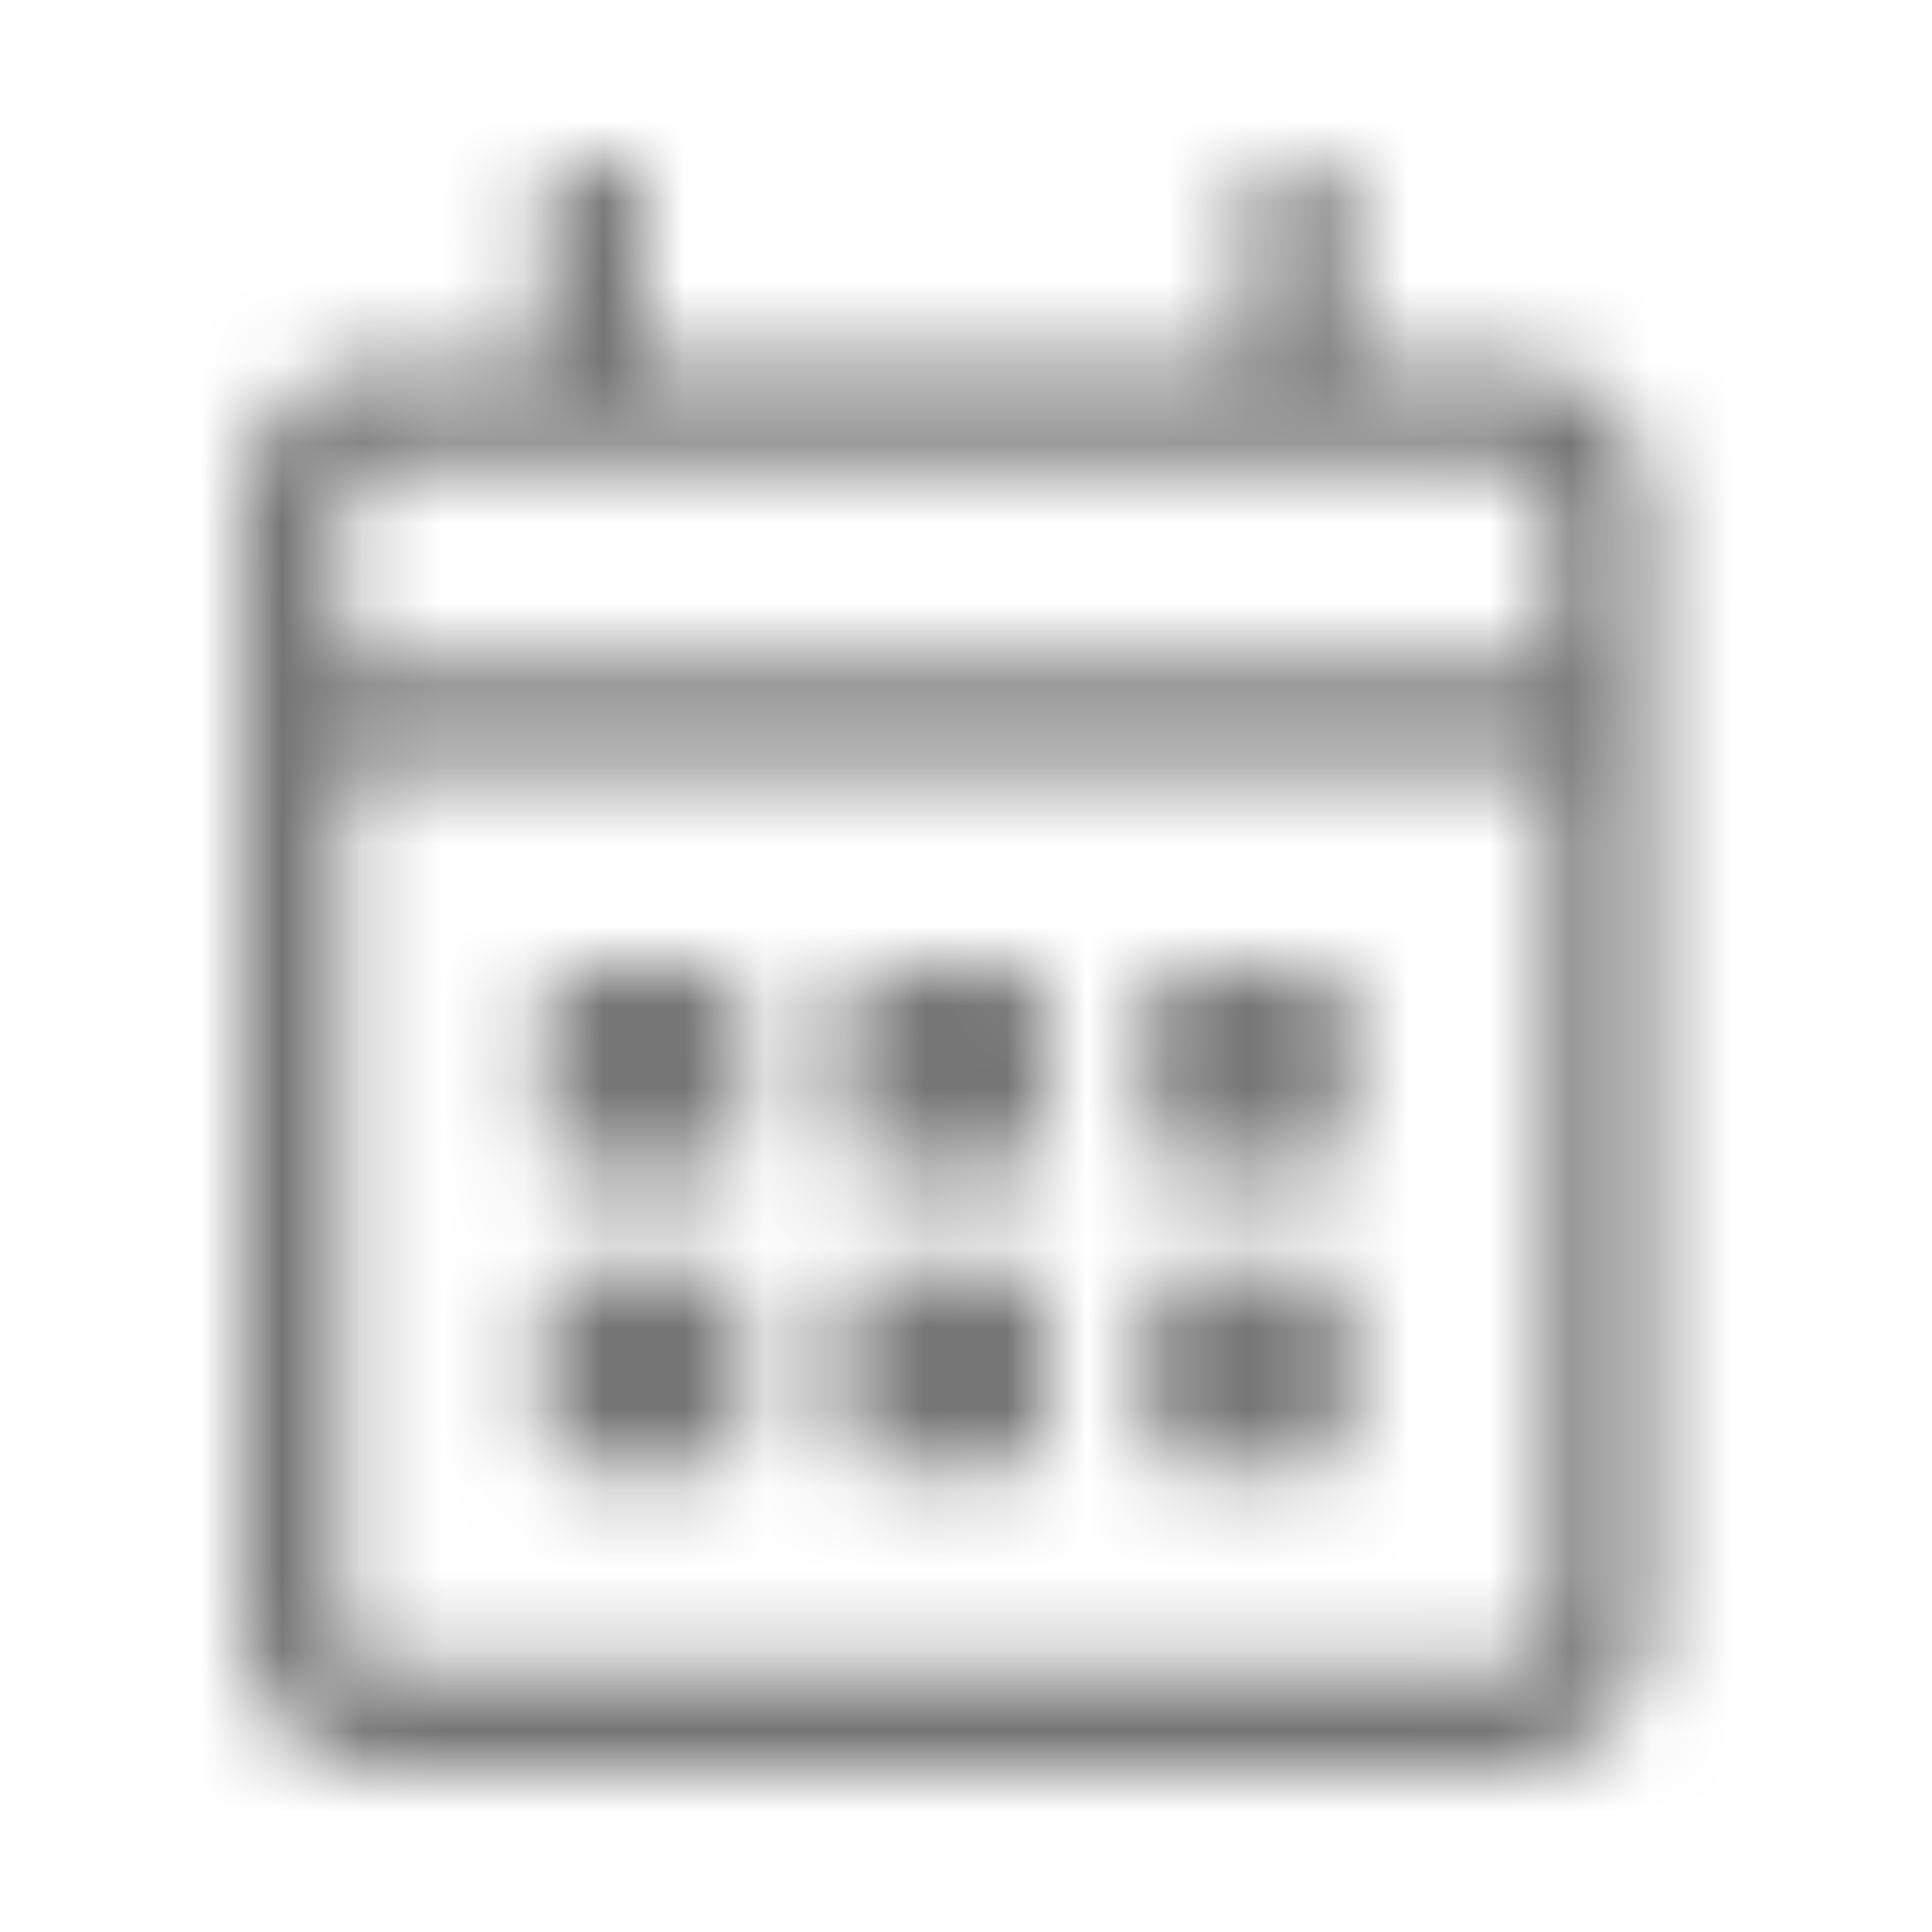 <svg xmlns="http://www.w3.org/2000/svg"
    xmlns:xlink="http://www.w3.org/1999/xlink" width="24" height="24" viewBox="0 0 24 24">
    <defs>
        <path id="aa" d="M18.625 4.5H16.75V2.469A.47.47 0 0 0 16.281 2h-.312a.47.47 0 0 0-.469.469V4.5H8V2.469A.47.47 0 0 0 7.531 2H7.22a.47.47 0 0 0-.469.469V4.5H4.875C3.84 4.5 3 5.34 3 6.375v13.75C3 21.16 3.84 22 4.875 22h13.75c1.035 0 1.875-.84 1.875-1.875V6.375c0-1.035-.84-1.875-1.875-1.875zM4.875 5.75h13.75c.344 0 .625.281.625.625V8.25h-15V6.375c0-.344.281-.625.625-.625zm13.75 15H4.875a.627.627 0 0 1-.625-.625V9.5h15v10.625a.627.627 0 0 1-.625.625zM8.781 14.5H7.22a.47.47 0 0 1-.469-.469V12.47A.47.47 0 0 1 7.219 12H8.78a.47.47 0 0 1 .469.469v1.562a.47.47 0 0 1-.469.469zm3.75 0H10.97a.47.47 0 0 1-.469-.469V12.47a.47.47 0 0 1 .469-.469h1.562a.47.47 0 0 1 .469.469v1.562a.47.47 0 0 1-.469.469zm3.75 0H14.72a.47.47 0 0 1-.469-.469V12.47a.47.47 0 0 1 .469-.469h1.562a.47.47 0 0 1 .469.469v1.562a.47.47 0 0 1-.469.469zm-3.75 3.75H10.97a.47.47 0 0 1-.469-.469V16.22a.47.47 0 0 1 .469-.469h1.562a.47.47 0 0 1 .469.469v1.562a.47.47 0 0 1-.469.469zm-3.75 0H7.22a.47.47 0 0 1-.469-.469V16.22a.47.47 0 0 1 .469-.469H8.78a.47.47 0 0 1 .469.469v1.562a.47.47 0 0 1-.469.469zm7.5 0H14.72a.47.47 0 0 1-.469-.469V16.22a.47.47 0 0 1 .469-.469h1.562a.47.47 0 0 1 .469.469v1.562a.47.47 0 0 1-.469.469z"/>
    </defs>
    <g fill="none" fill-rule="evenodd">
        <mask id="ab" fill="#fff">
            <use xlink:href="#aa"/>
        </mask>
        <g fill="#000" fill-opacity=".54" mask="url(#ab)">
            <path d="M0 0h24v24H0z"/>
        </g>
    </g>
</svg>